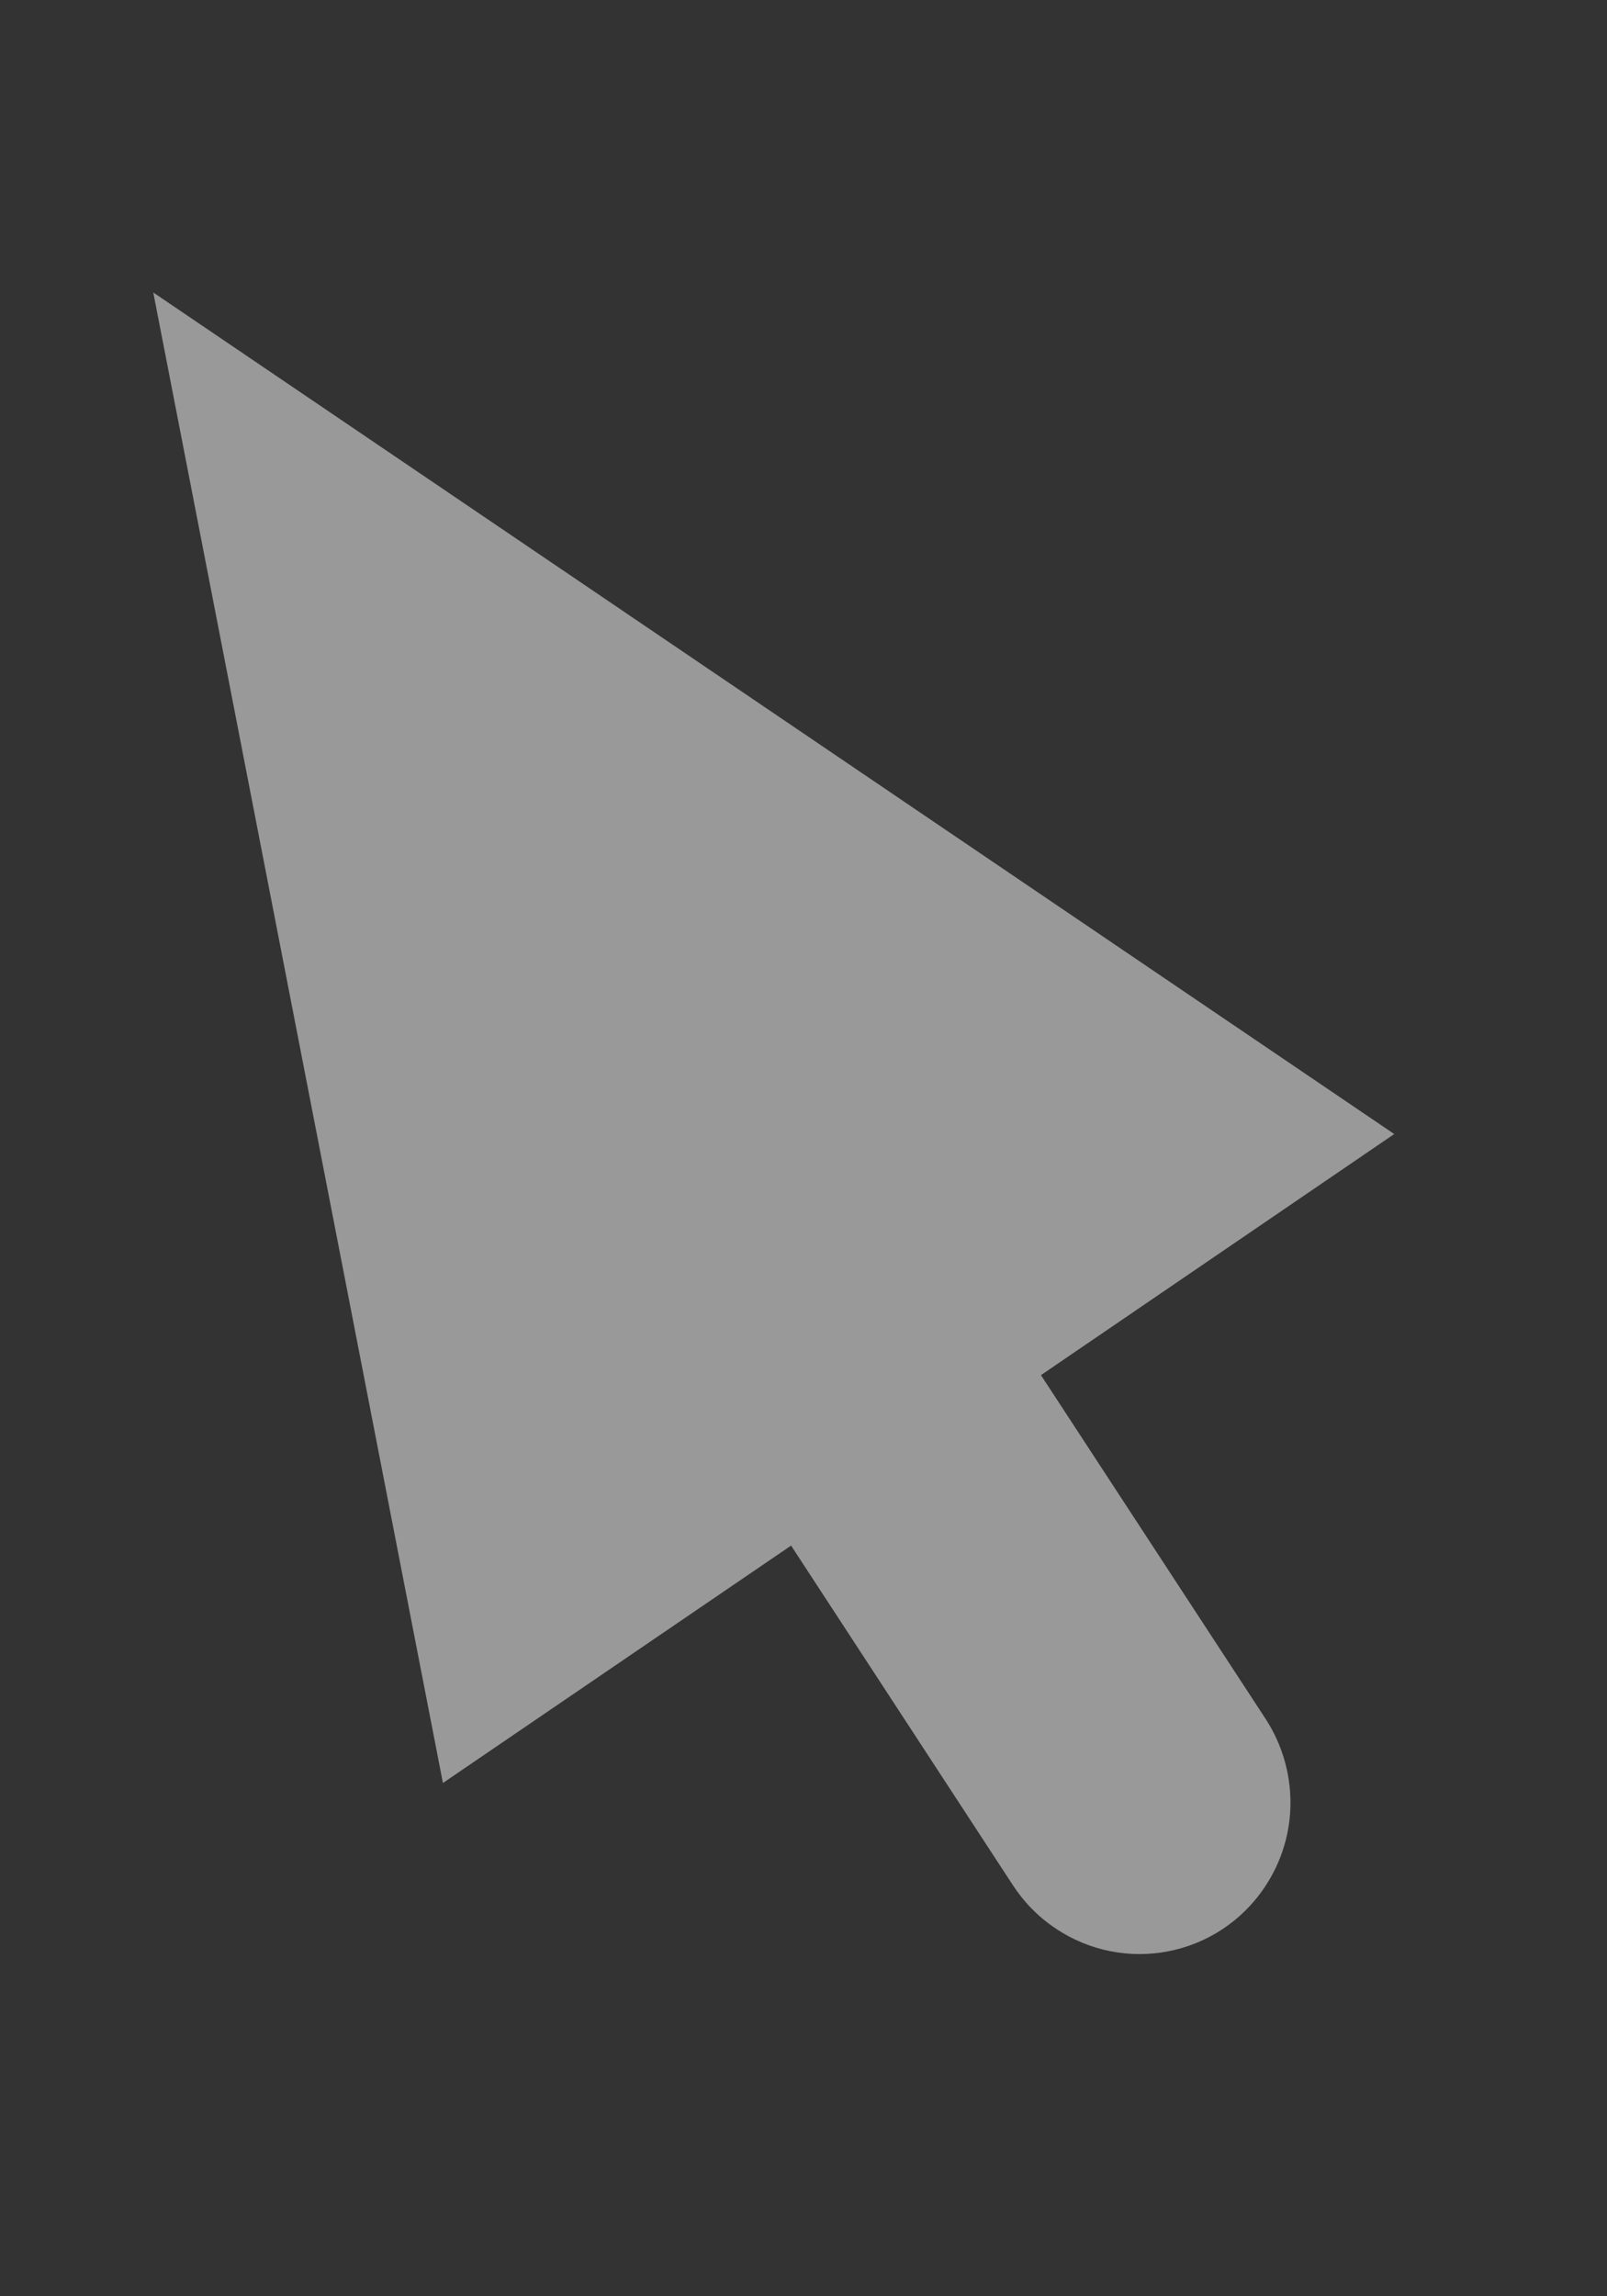 
<svg width="14px" height="20px" viewBox="11 8 14 20" version="1.1" xmlns="http://www.w3.org/2000/svg" xmlns:xlink="http://www.w3.org/1999/xlink">
    <rect x="11" y="8" width="14" height="20" fill="#333333" stroke="none"/>
    <!-- Generator: Sketch 3.8.3 (29802) - http://www.bohemiancoding.com/sketch -->
    <desc>Created with Sketch.</desc>
    <defs></defs>
    <g id="icon_73424" stroke="none" stroke-width="1" fill="none" fill-rule="evenodd" transform="translate(18.479, 17.234) rotate(-11) translate(-18.479, -17.234) translate(13.979, 9.234)" fill-opacity="0.5">
        <path d="M8.959,9.522 L-0.255,0.264 L-0.255,13.489 L3.117,12.038 L4.448,15.307 C4.514,15.47 4.61,15.618 4.738,15.746 C5.252,16.263 6.085,16.263 6.599,15.746 C6.986,15.358 7.081,14.79 6.888,14.311 L5.537,10.996 L8.959,9.522 Z" id="Shape" fill="#FFFFFF"></path>
    </g>
</svg>